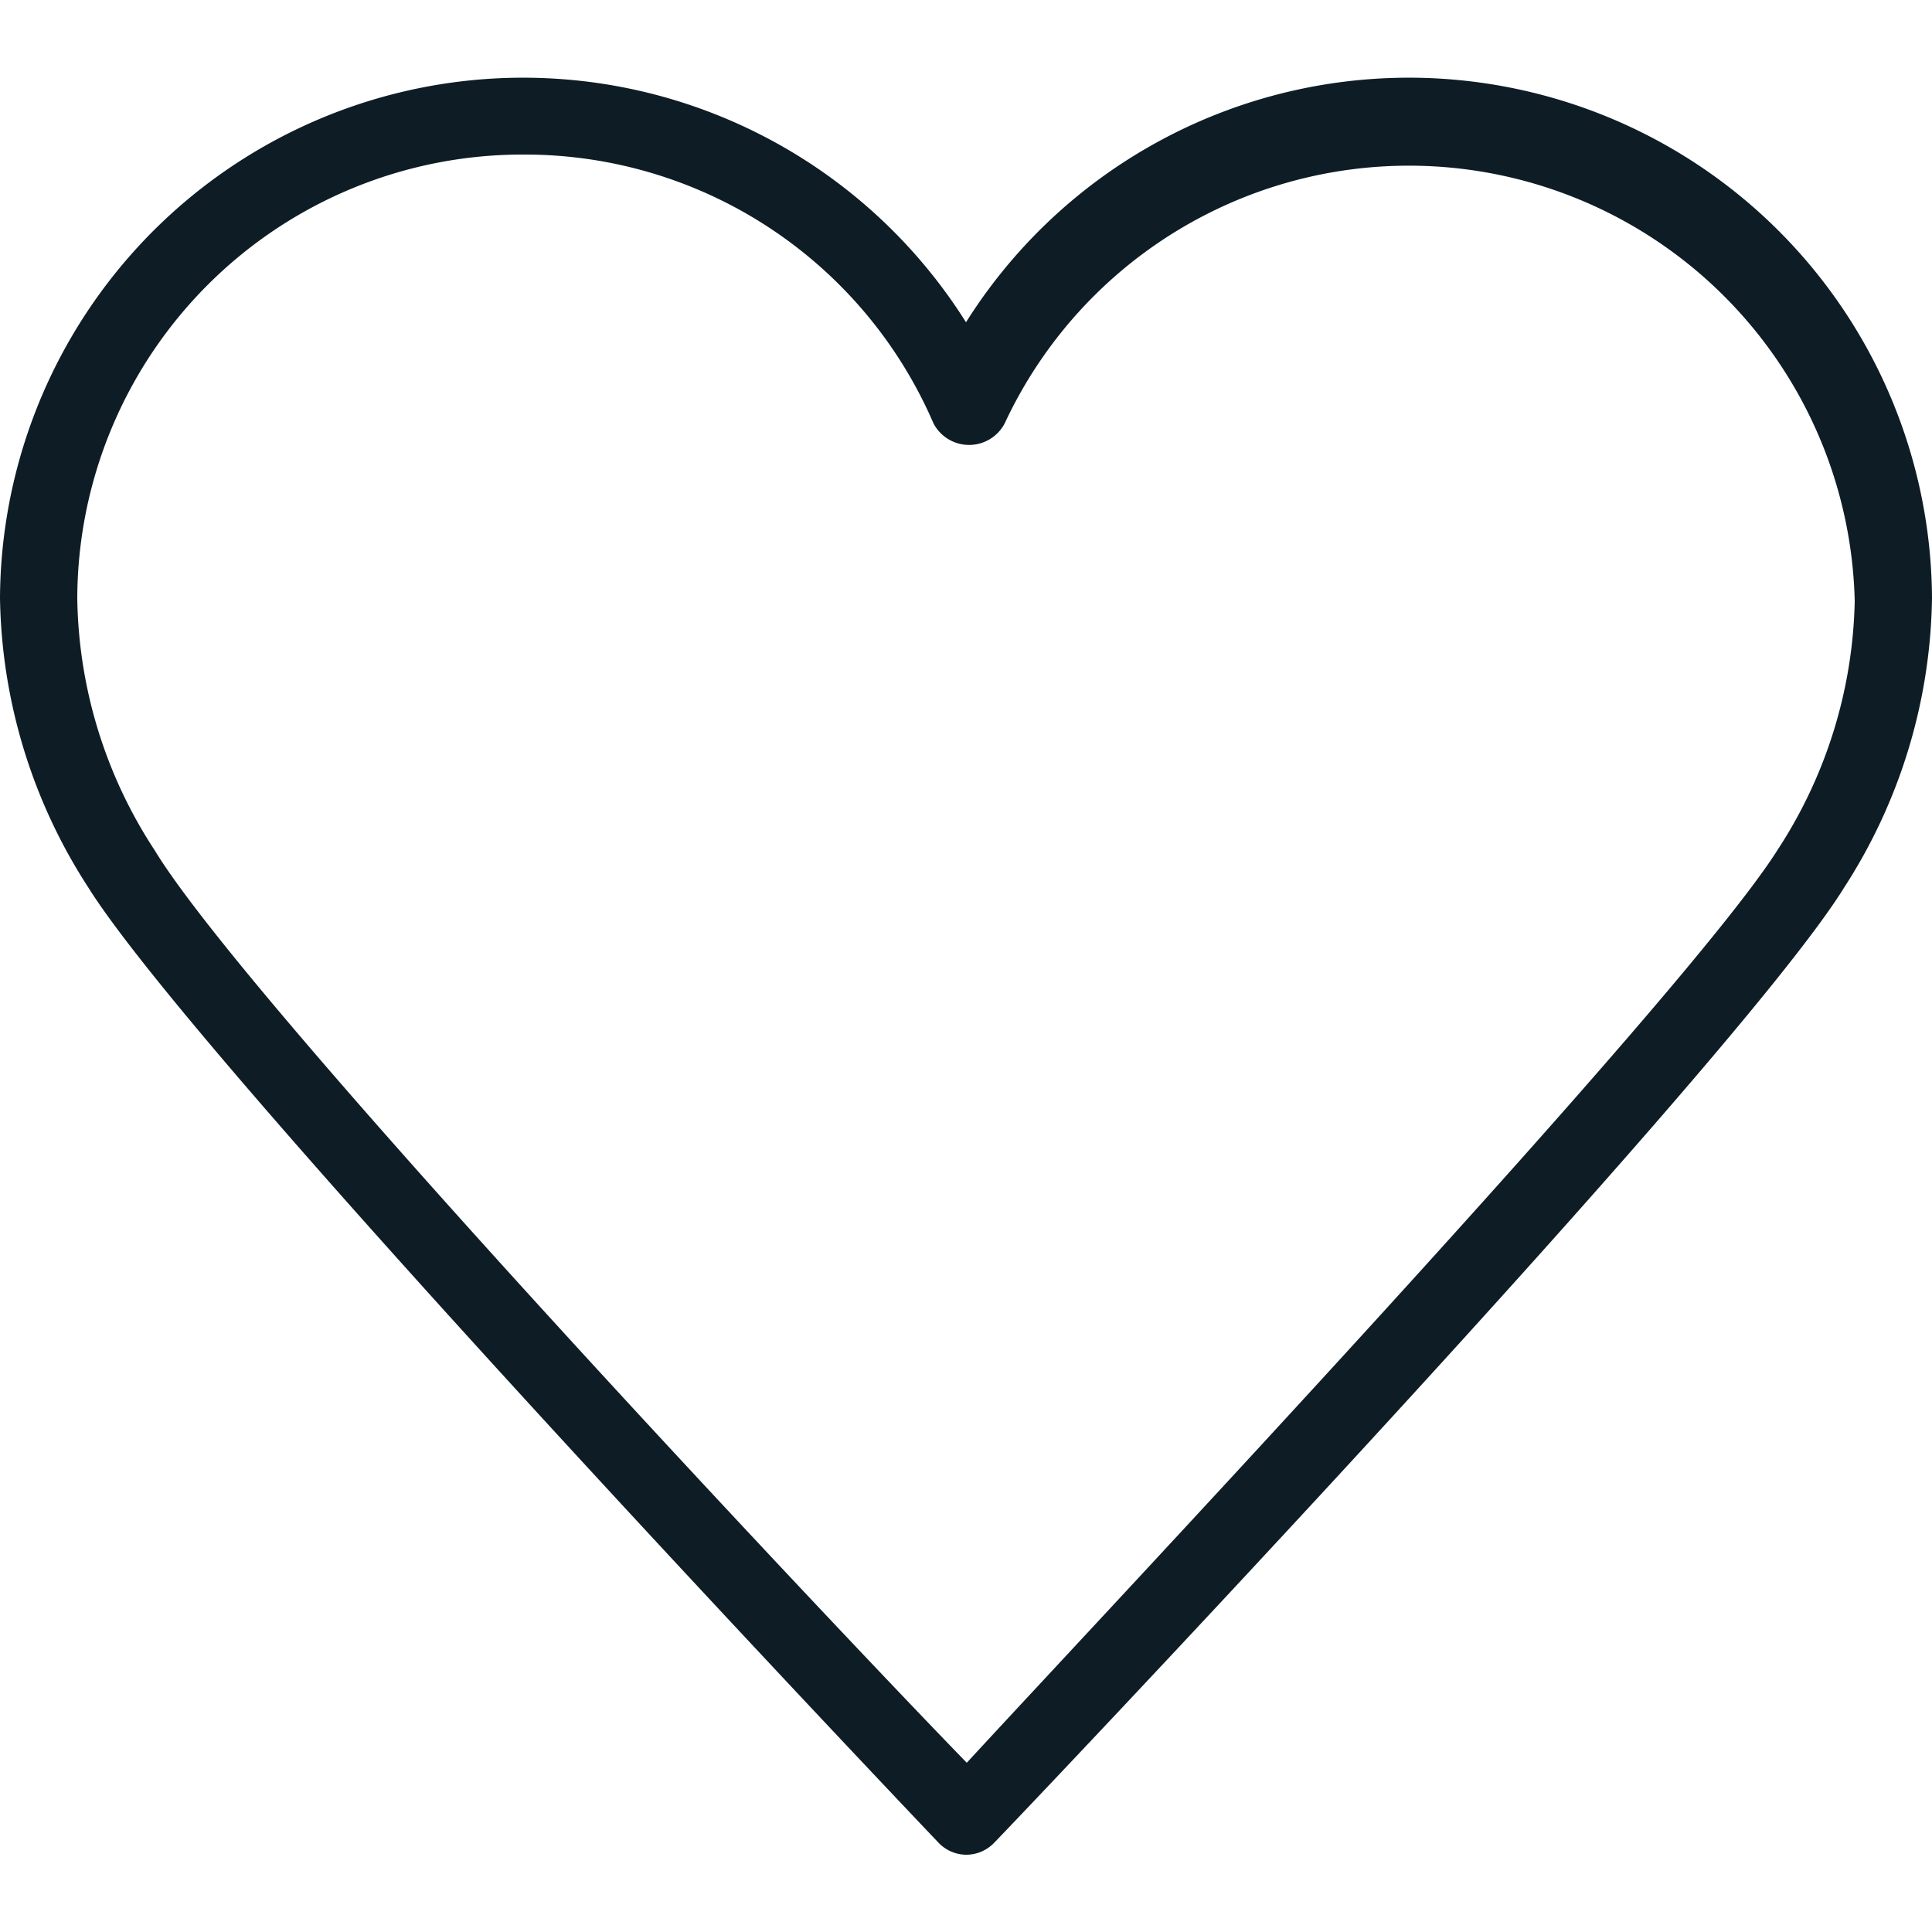 <?xml version="1.0" encoding="UTF-8" standalone="no"?> <svg id="Layer_1" data-name="Layer 1" xmlns="http://www.w3.org/2000/svg" viewBox="0 0 25 25"><title>Heart</title><path id="Heart" d="M12.5,24a.5.5,0,0,1-.36-.16c-.39-.41-9.57-10.07-11-12.36A7.07,7.07,0,0,1,0,7.74,6.77,6.77,0,0,1,12.5,4.17,6.77,6.77,0,0,1,25,7.74a7.07,7.07,0,0,1-1.14,3.75c-1.42,2.29-10.6,11.95-11,12.36A.5.5,0,0,1,12.5,24ZM6.76,2A5.76,5.76,0,0,0,1,7.74,6.09,6.09,0,0,0,2,11c1.21,2,8.75,10,10.51,11.81C14.25,20.92,21.79,12.92,23,11a6.1,6.1,0,0,0,1-3.22,5.77,5.77,0,0,0-11-2.3.52.52,0,0,1-.92,0A5.76,5.76,0,0,0,6.76,2Z" fill="#0e1d25"/></svg>